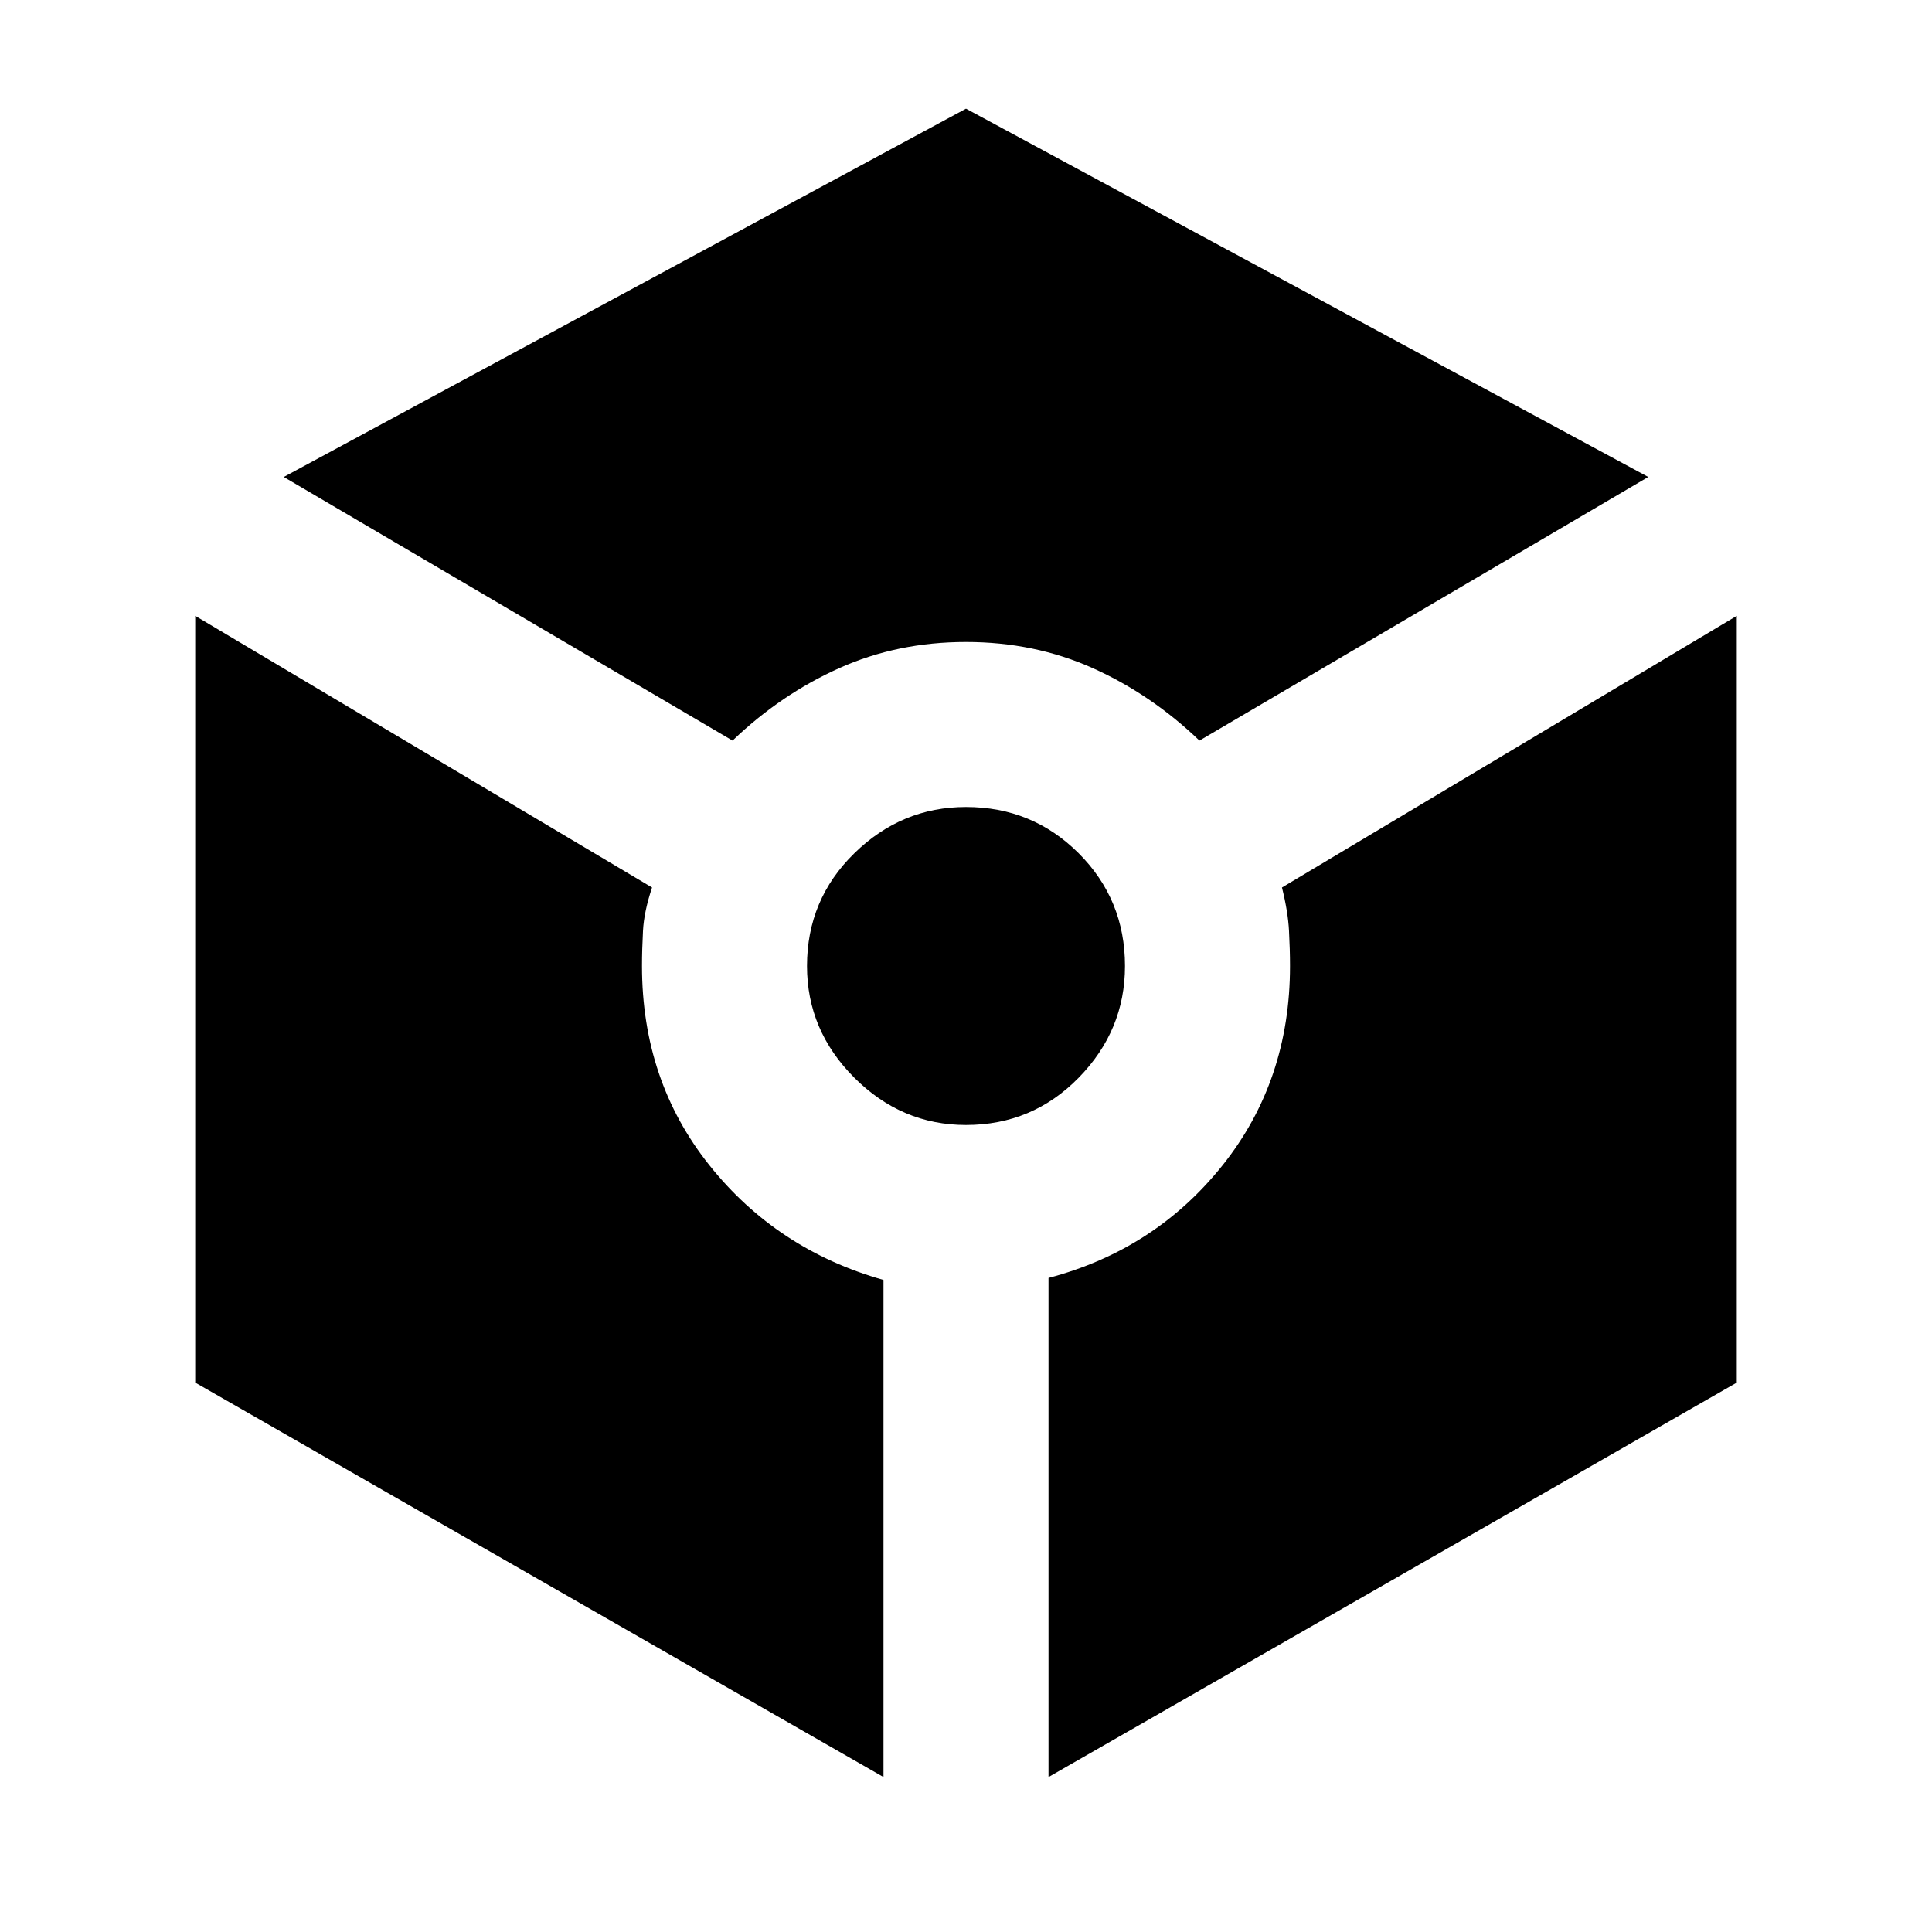 <svg xmlns="http://www.w3.org/2000/svg" width="48" height="48"><path d="M18.2 18.4 7.05 11.85 24 2.7l16.95 9.15L29.8 18.4q-1.2-1.15-2.65-1.8-1.45-.65-3.15-.65t-3.15.65q-1.45.65-2.65 1.8zm3.75 25.75-17.1-9.8V15.3l11.35 6.75q-.2.6-.225 1.075-.025.475-.025.875 0 2.85 1.675 4.95t4.325 2.85zM24 27.95q-1.6 0-2.775-1.175Q20.05 25.6 20.05 24q0-1.65 1.175-2.8T24 20.05q1.65 0 2.8 1.15t1.15 2.8q0 1.6-1.15 2.775-1.15 1.175-2.8 1.175zm2.05 16.2v-12.4q2.65-.7 4.325-2.8 1.675-2.1 1.675-4.95 0-.4-.025-.875t-.175-1.075l11.3-6.75v19.05z"/></svg>